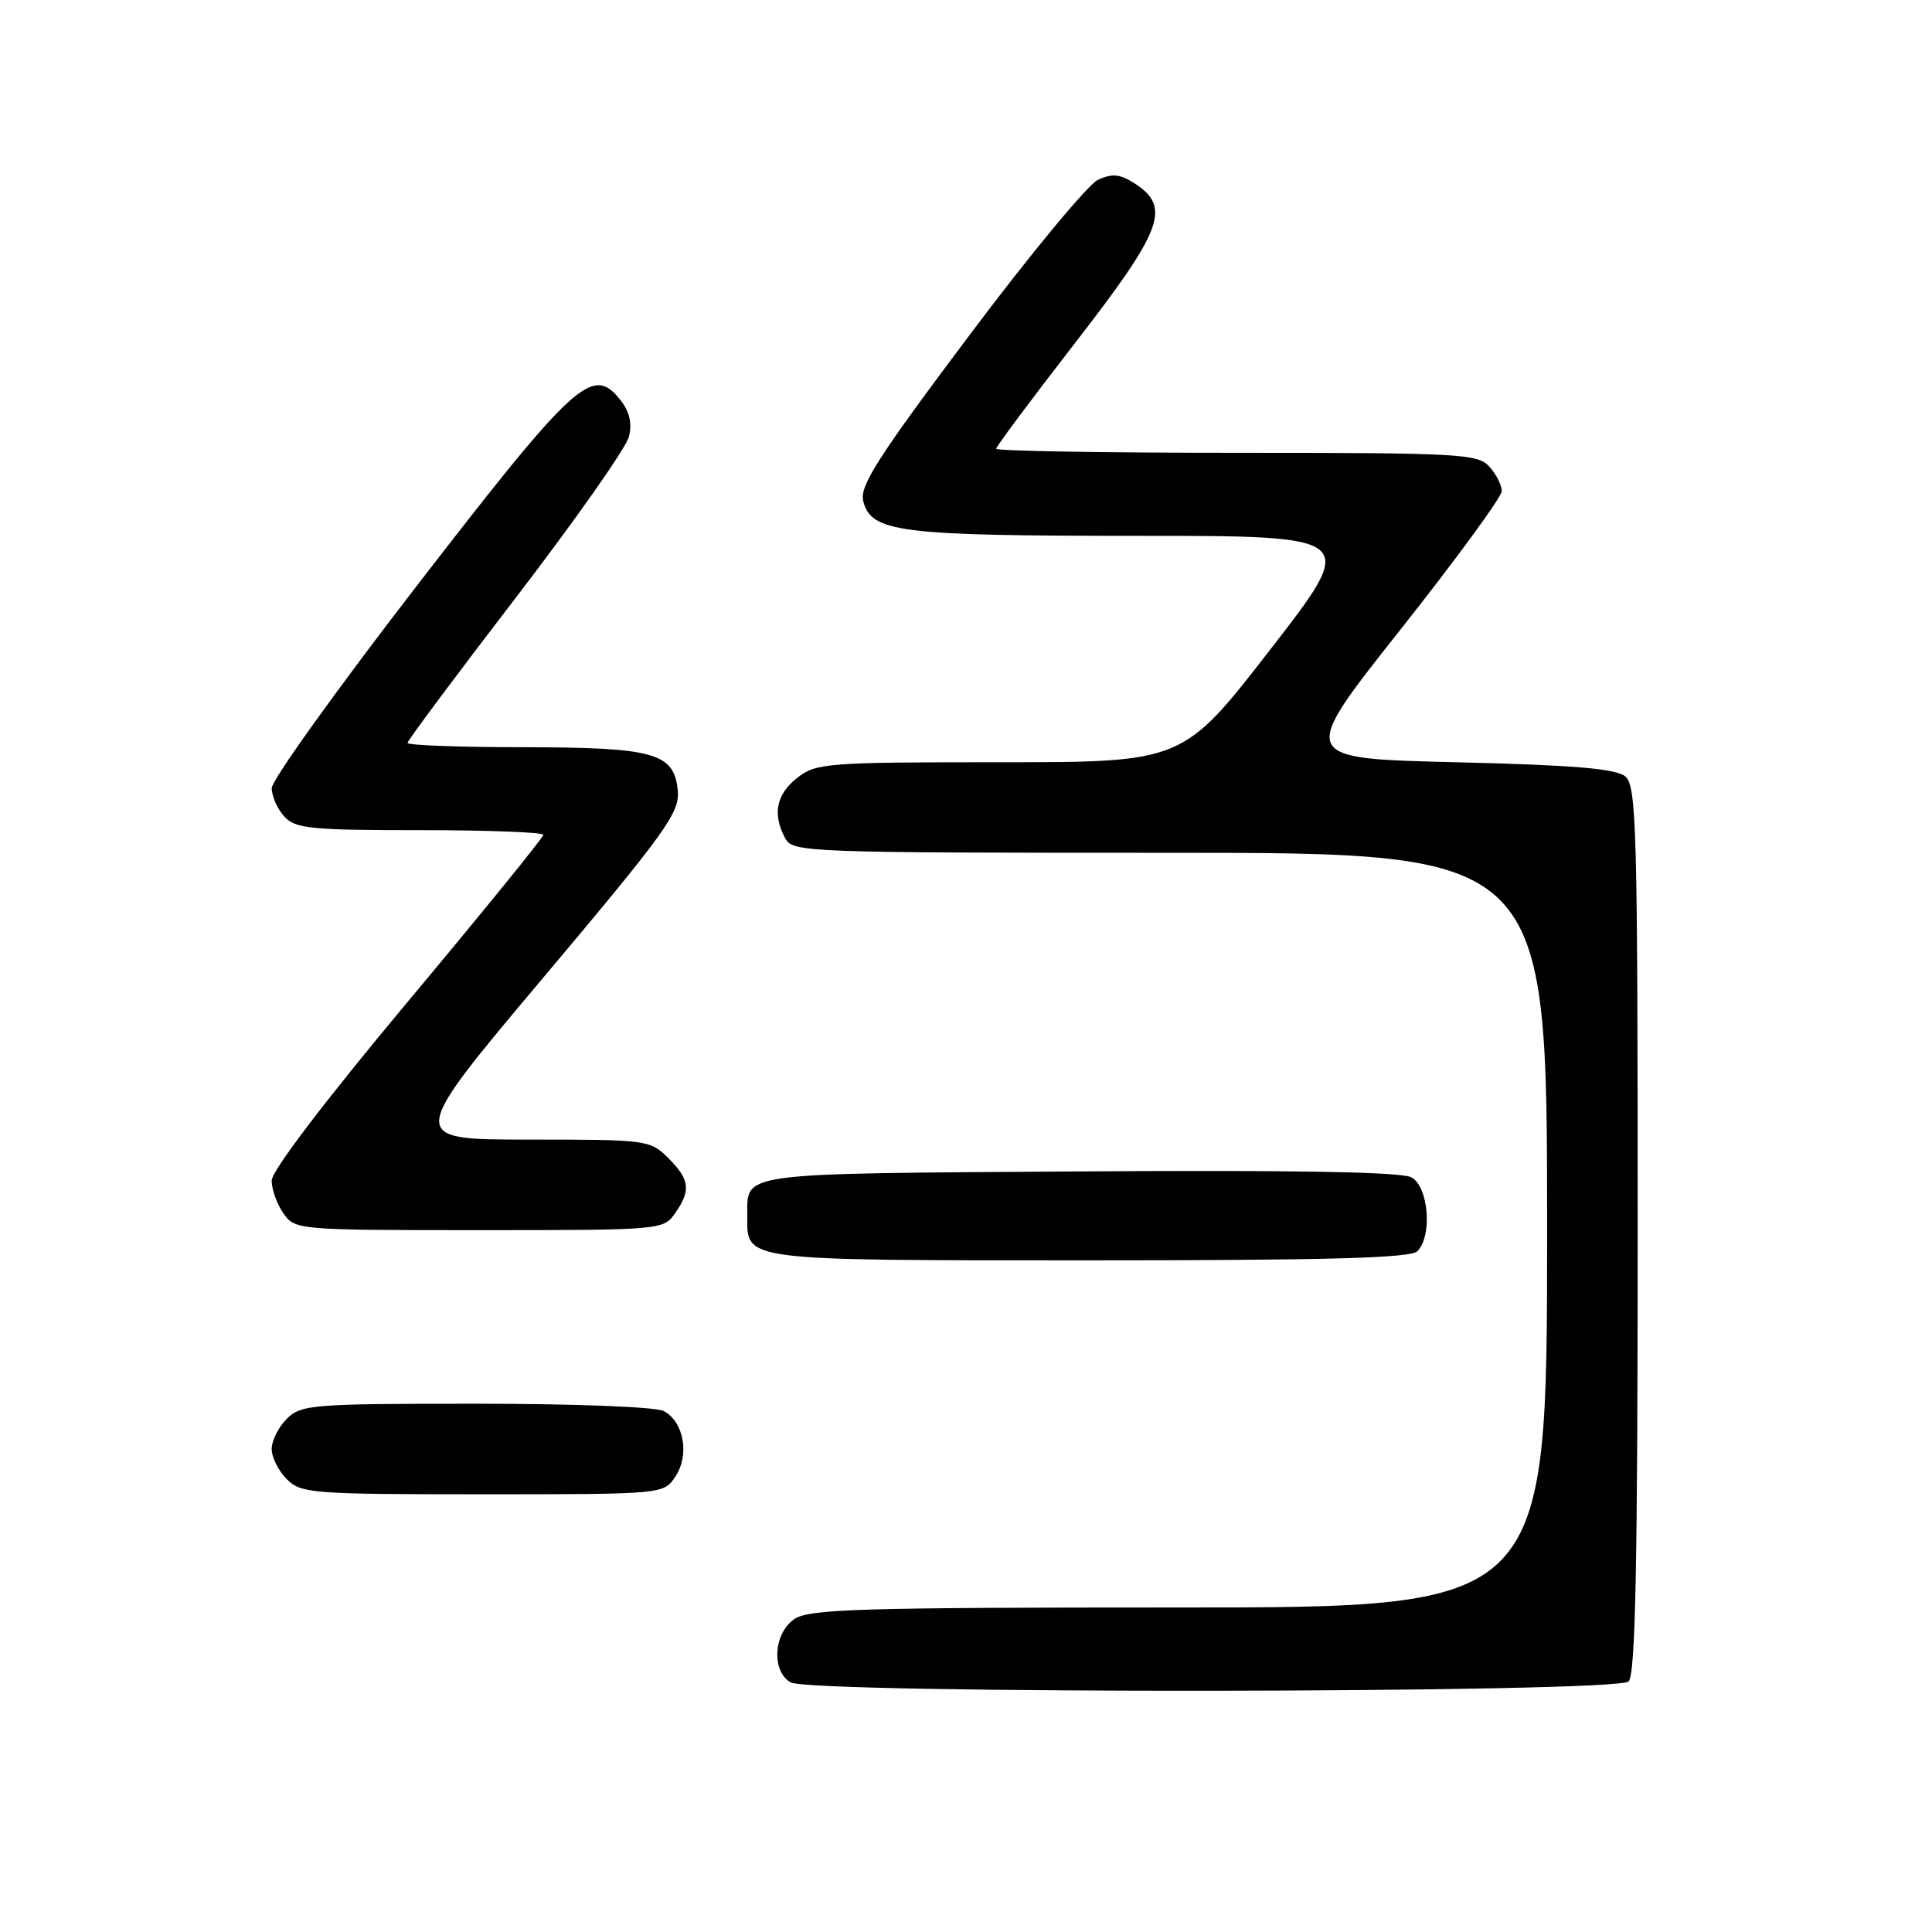 <?xml version="1.0" encoding="UTF-8" standalone="no"?>
<!DOCTYPE svg PUBLIC "-//W3C//DTD SVG 1.1//EN" "http://www.w3.org/Graphics/SVG/1.1/DTD/svg11.dtd" >
<svg xmlns="http://www.w3.org/2000/svg" xmlns:xlink="http://www.w3.org/1999/xlink" version="1.1" viewBox="0 0 256 256">
 <g >
 <path fill="currentColor"
d=" M 215.80 222.80 C 216.71 221.89 217.00 207.23 217.00 162.92 C 217.00 109.61 216.85 104.12 215.35 102.87 C 214.11 101.85 208.46 101.37 192.87 101.00 C 172.04 100.50 172.04 100.50 185.51 83.50 C 192.91 74.15 198.98 65.86 198.99 65.08 C 198.99 64.30 198.26 62.83 197.35 61.83 C 195.81 60.13 193.43 60.00 163.85 60.00 C 146.33 60.00 132.00 59.76 132.00 59.46 C 132.00 59.17 136.72 52.83 142.50 45.38 C 154.03 30.51 155.18 27.48 150.46 24.38 C 148.44 23.06 147.42 22.94 145.50 23.82 C 144.17 24.43 136.48 33.71 128.43 44.45 C 116.34 60.56 113.88 64.39 114.38 66.39 C 115.42 70.53 119.12 71.00 150.64 71.00 C 179.99 71.00 179.99 71.00 168.37 86.00 C 156.75 101.00 156.75 101.00 132.51 101.00 C 109.50 101.00 108.14 101.11 105.63 103.07 C 102.85 105.26 102.33 107.87 104.04 111.07 C 105.04 112.94 106.66 113.00 155.04 113.00 C 205.00 113.00 205.00 113.00 205.00 163.00 C 205.00 213.00 205.00 213.00 156.22 213.00 C 113.69 213.00 107.16 213.20 105.22 214.56 C 102.49 216.47 102.21 221.44 104.75 222.92 C 107.43 224.48 214.23 224.37 215.80 222.80 Z  M 89.52 195.61 C 91.40 192.74 90.61 188.40 87.95 186.97 C 86.92 186.42 76.11 186.00 63.07 186.00 C 41.33 186.00 39.88 186.12 38.00 188.00 C 36.90 189.10 36.00 190.90 36.00 192.00 C 36.00 193.10 36.90 194.90 38.00 196.00 C 39.89 197.89 41.33 198.00 63.98 198.00 C 87.95 198.00 87.95 198.00 89.52 195.61 Z  M 187.80 165.80 C 189.83 163.77 189.30 157.23 187.01 156.00 C 185.66 155.28 171.36 155.03 142.97 155.22 C 97.19 155.53 99.05 155.27 99.02 161.18 C 98.98 167.11 98.16 167.00 144.37 167.00 C 175.88 167.00 186.90 166.70 187.80 165.80 Z  M 89.44 160.78 C 91.58 157.73 91.41 156.31 88.55 153.45 C 86.14 151.05 85.75 151.00 70.01 151.00 C 53.93 151.00 53.93 151.00 72.03 129.49 C 88.27 110.19 90.09 107.66 89.81 104.77 C 89.33 99.75 86.75 99.03 69.25 99.01 C 60.86 99.01 54.00 98.75 54.00 98.44 C 54.00 98.13 60.46 89.47 68.35 79.19 C 76.24 68.91 82.99 59.31 83.34 57.85 C 83.79 56.01 83.41 54.49 82.10 52.87 C 78.48 48.40 76.12 50.57 55.32 77.50 C 44.70 91.25 36.01 103.36 36.01 104.42 C 36.00 105.48 36.74 107.17 37.65 108.17 C 39.13 109.80 41.09 110.00 55.65 110.00 C 64.64 110.00 72.00 110.28 72.00 110.62 C 72.00 110.96 63.90 120.93 54.00 132.77 C 43.08 145.84 36.00 155.14 36.00 156.43 C 36.00 157.60 36.70 159.56 37.56 160.78 C 39.09 162.97 39.43 163.00 63.50 163.00 C 87.57 163.00 87.91 162.97 89.44 160.78 Z "/>
</g>
</svg>